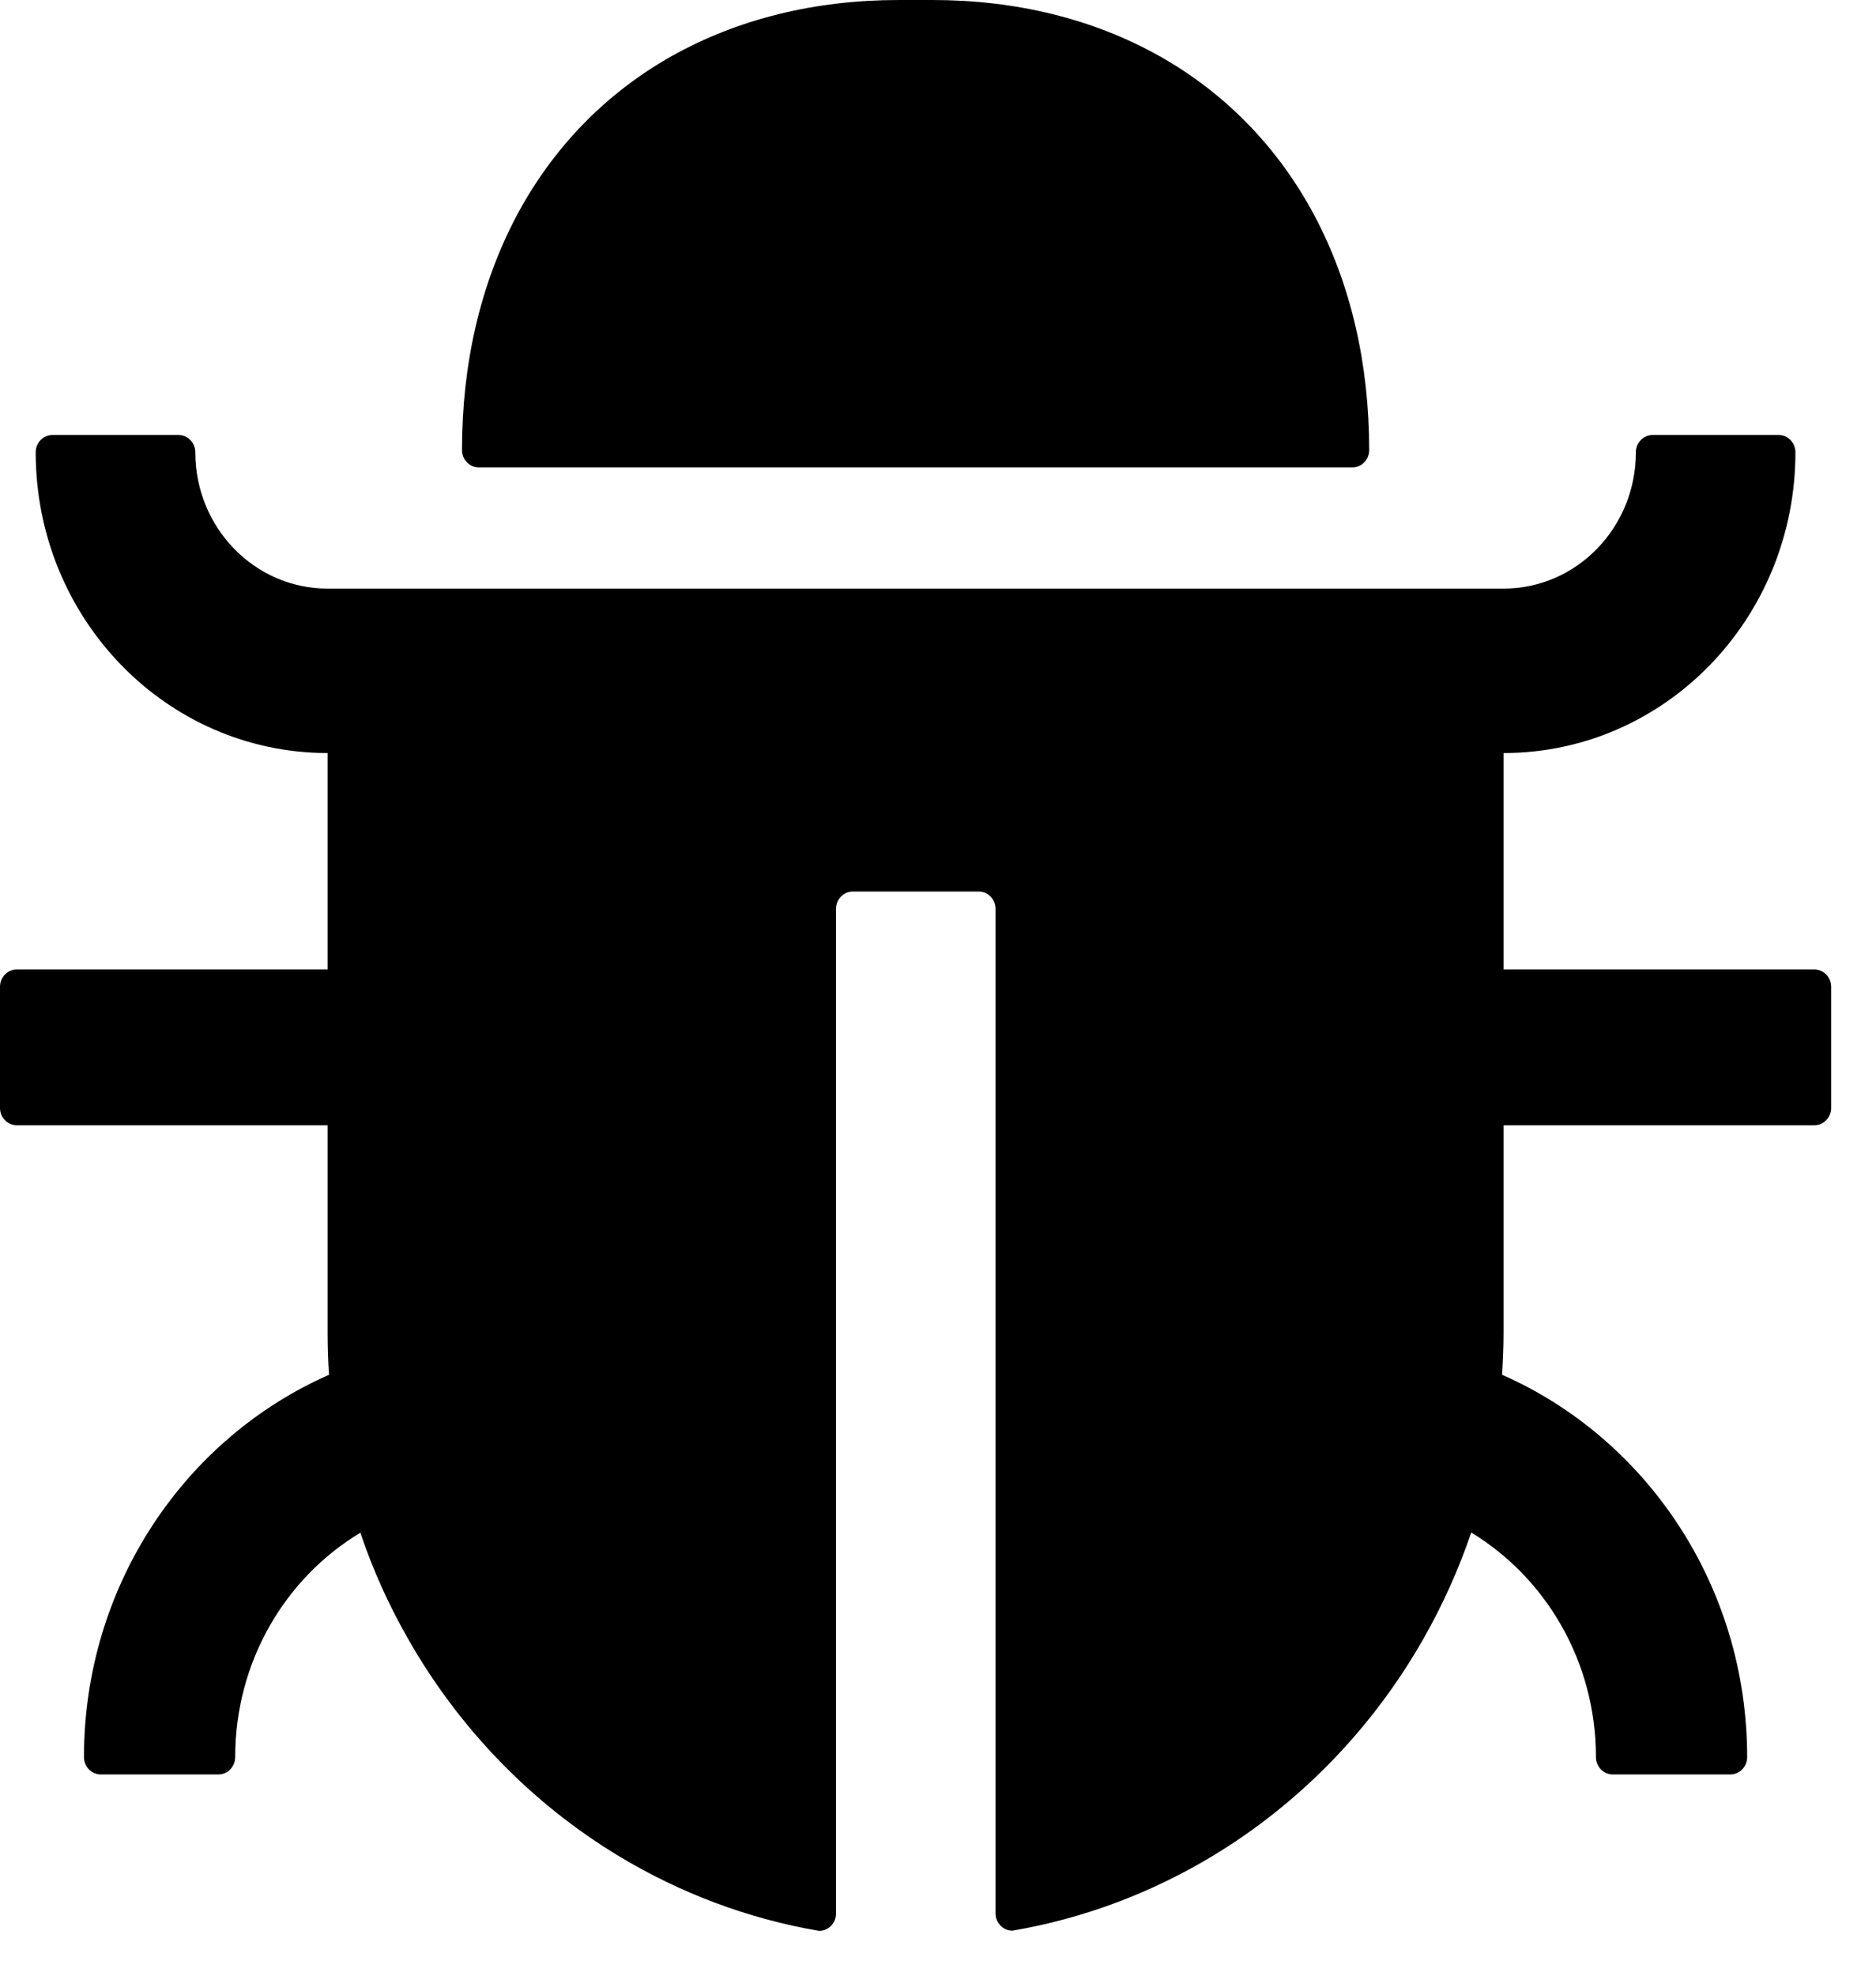 <svg width="38" height="40" viewBox="0 0 38 40" fill="none" xmlns="http://www.w3.org/2000/svg">
<path d="M9.699 9.463H27.394C27.581 9.463 27.734 9.306 27.734 9.113C27.734 7.36 27.36 5.753 26.632 4.377C25.901 2.997 24.825 1.888 23.485 1.135C22.149 0.386 20.588 0 18.887 0H18.206C16.505 0 14.943 0.386 13.608 1.135C12.268 1.888 11.192 2.997 10.46 4.377C9.733 5.753 9.358 7.36 9.358 9.113C9.358 9.306 9.512 9.463 9.699 9.463Z" fill="currentColor"/>
<path d="M36.751 19.628H30.456V15.246C33.723 15.246 36.368 12.521 36.368 9.157C36.368 8.964 36.215 8.806 36.028 8.806H33.476C33.289 8.806 33.136 8.964 33.136 9.157C33.136 10.681 31.936 11.917 30.456 11.917H6.636C5.155 11.917 3.956 10.681 3.956 9.157C3.956 8.964 3.803 8.806 3.616 8.806H1.063C0.876 8.806 0.723 8.964 0.723 9.157C0.723 12.521 3.369 15.246 6.636 15.246V19.628H0.34C0.153 19.628 0 19.785 0 19.978V22.432C0 22.625 0.153 22.782 0.34 22.782H6.636V26.988C6.636 27.273 6.644 27.558 6.665 27.834C3.747 29.117 1.701 32.101 1.701 35.575C1.701 35.768 1.855 35.926 2.042 35.926H4.424C4.611 35.926 4.764 35.768 4.764 35.575C4.764 33.639 5.781 31.943 7.299 31.032C7.554 31.786 7.878 32.504 8.265 33.179C9.298 34.997 10.774 36.517 12.54 37.582C13.769 38.322 15.134 38.844 16.593 39.093C16.78 39.093 16.934 38.936 16.934 38.743V18.401C16.934 18.208 17.087 18.05 17.274 18.05H19.826C20.013 18.05 20.166 18.208 20.166 18.401V38.739C20.166 38.931 20.32 39.089 20.507 39.089C21.966 38.839 23.331 38.318 24.56 37.578C26.326 36.513 27.802 34.993 28.835 33.175C29.222 32.495 29.546 31.777 29.801 31.028C31.311 31.943 32.327 33.639 32.327 35.575C32.327 35.768 32.481 35.926 32.668 35.926H35.05C35.237 35.926 35.39 35.768 35.39 35.575C35.39 32.101 33.344 29.117 30.426 27.834C30.443 27.553 30.456 27.273 30.456 26.988V22.782H36.751C36.938 22.782 37.092 22.625 37.092 22.432V19.978C37.092 19.785 36.938 19.628 36.751 19.628Z" fill="currentColor"/>
</svg>
